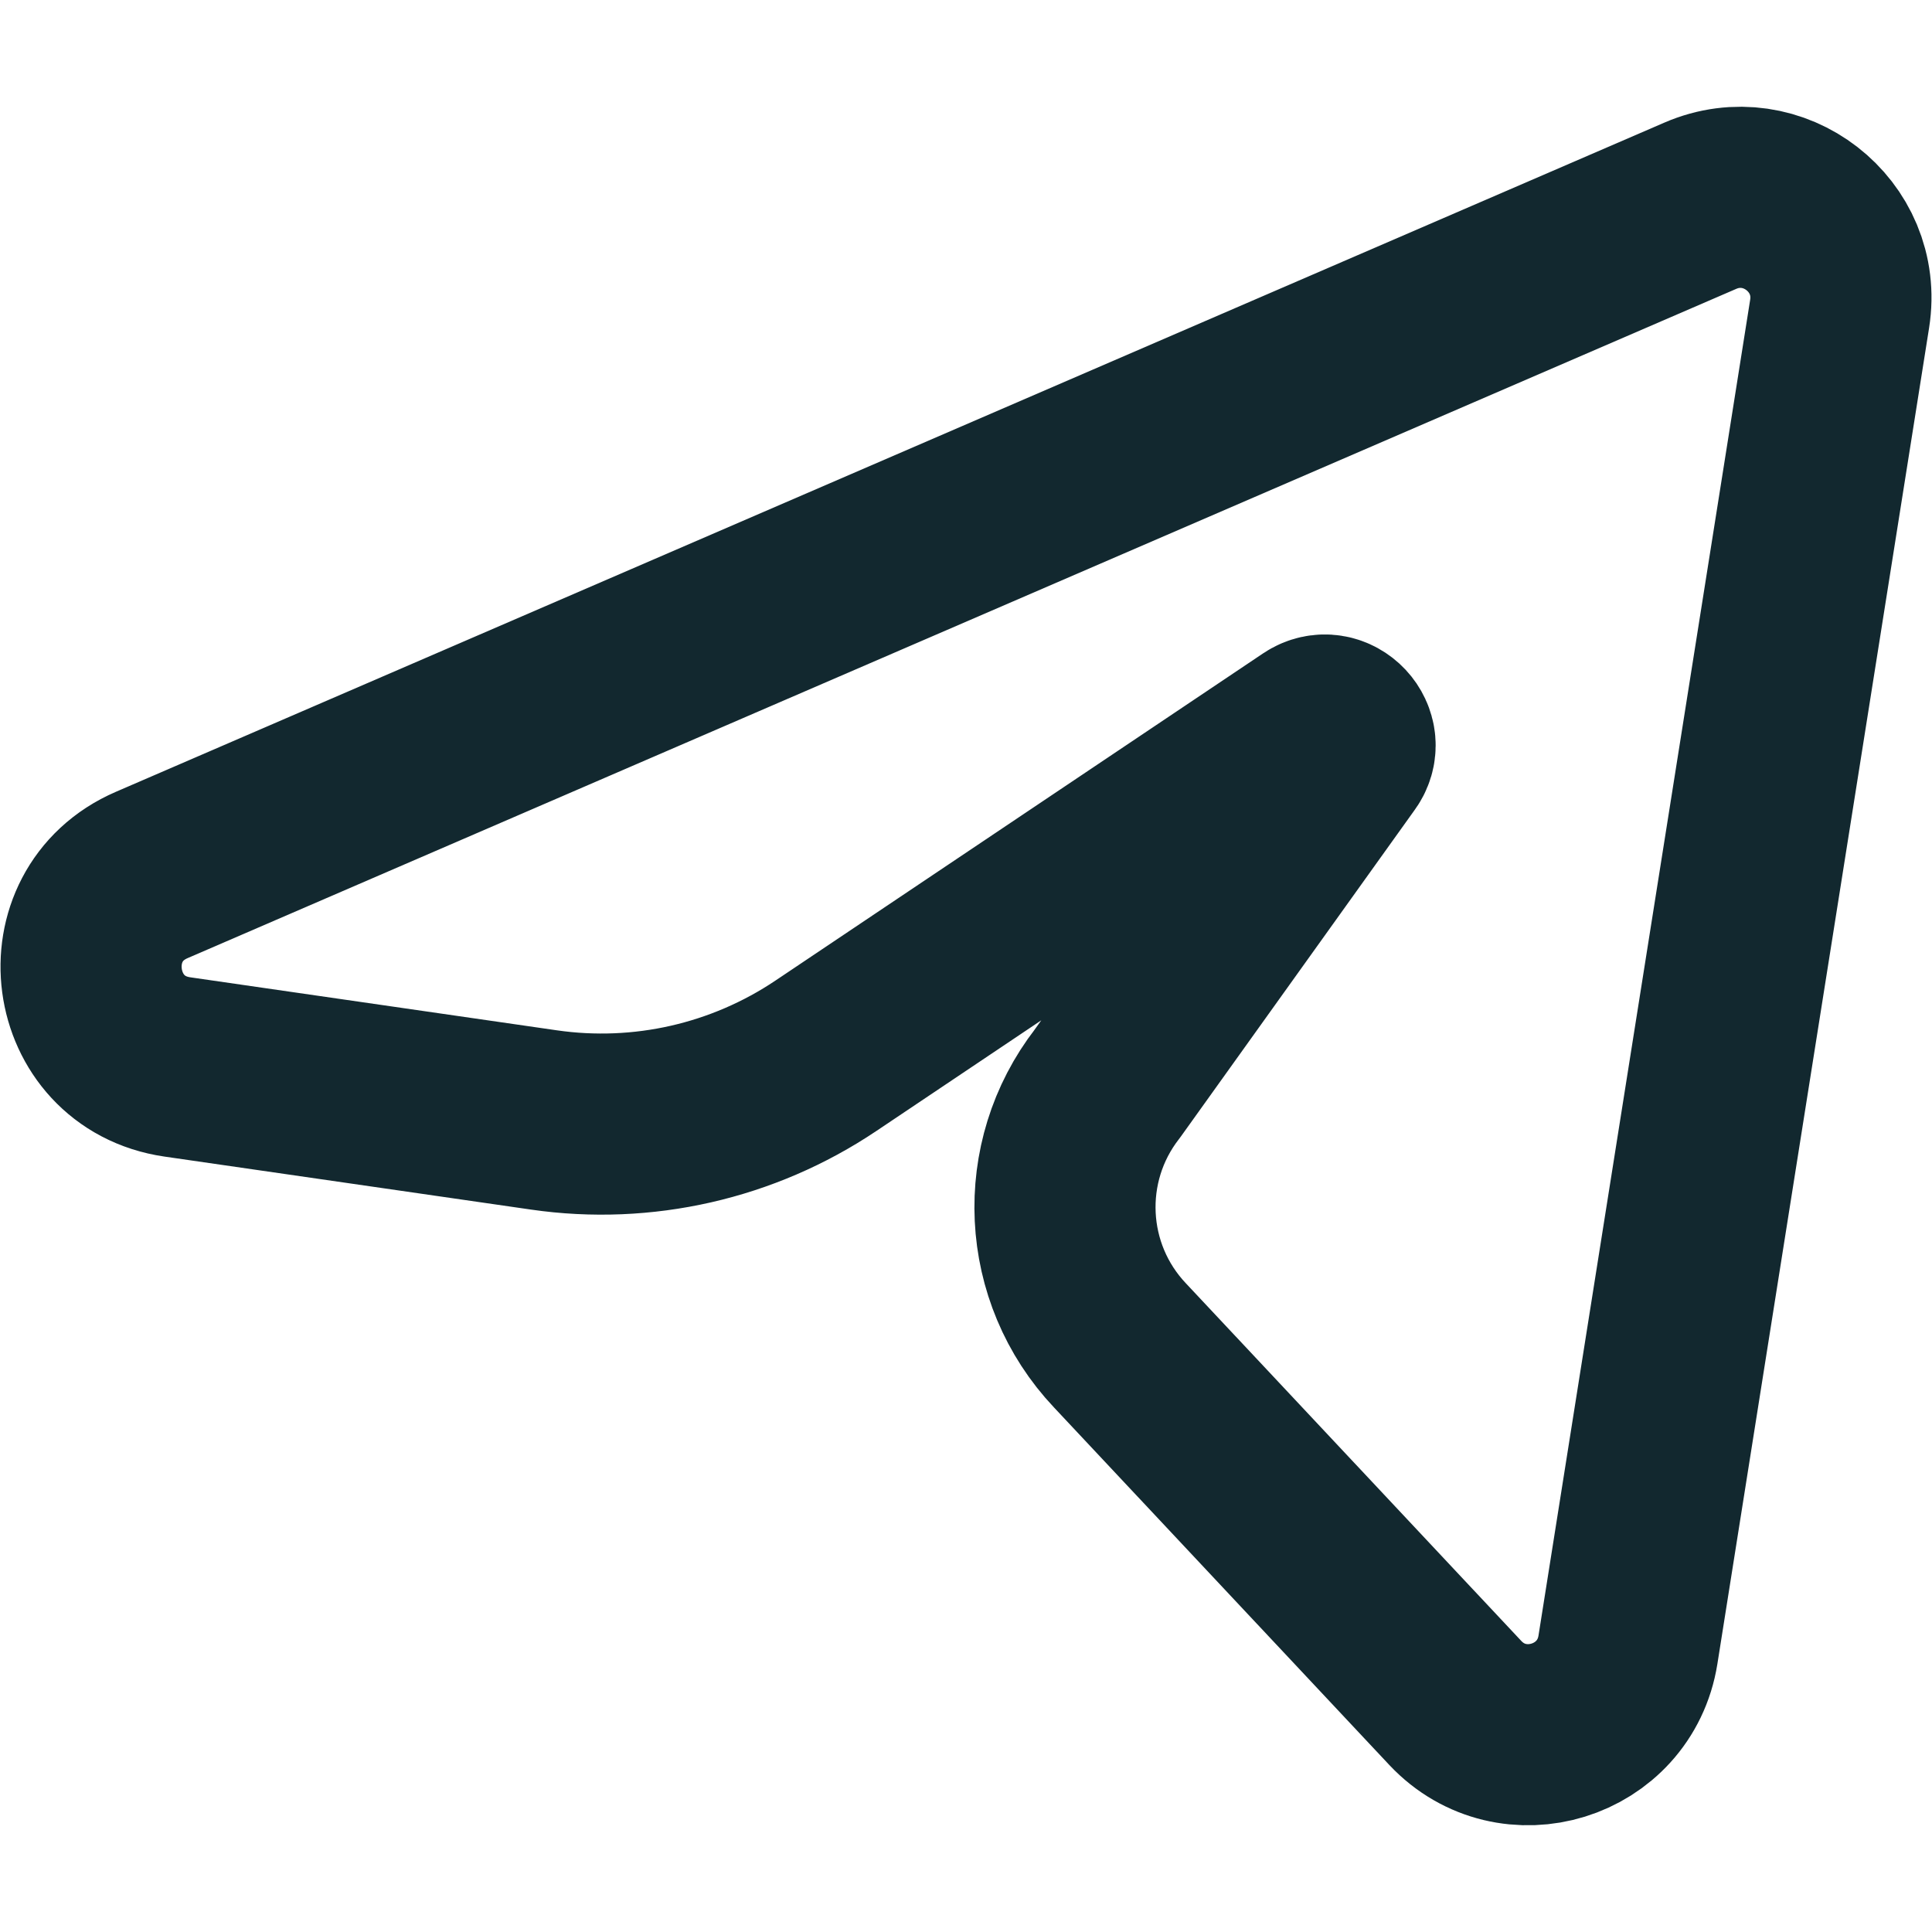 <svg xmlns="http://www.w3.org/2000/svg" width="16" height="16" viewBox="0 0 16 16" fill="none">
  <path d="M1.257 7.246L14.081 1.704C14.684 1.443 15.338 1.95 15.235 2.599L13.482 13.662C13.373 14.346 12.527 14.607 12.053 14.104L9.275 11.142C8.71 10.544 8.666 9.624 9.17 8.975L11.103 6.275C11.219 6.125 11.035 5.929 10.878 6.034L6.839 8.744C6.153 9.204 5.322 9.393 4.505 9.275L1.469 8.836C0.637 8.715 0.486 7.579 1.257 7.246Z" stroke="#12282F" stroke-width="1.5" stroke-linecap="round" stroke-linejoin="round"/>
</svg>